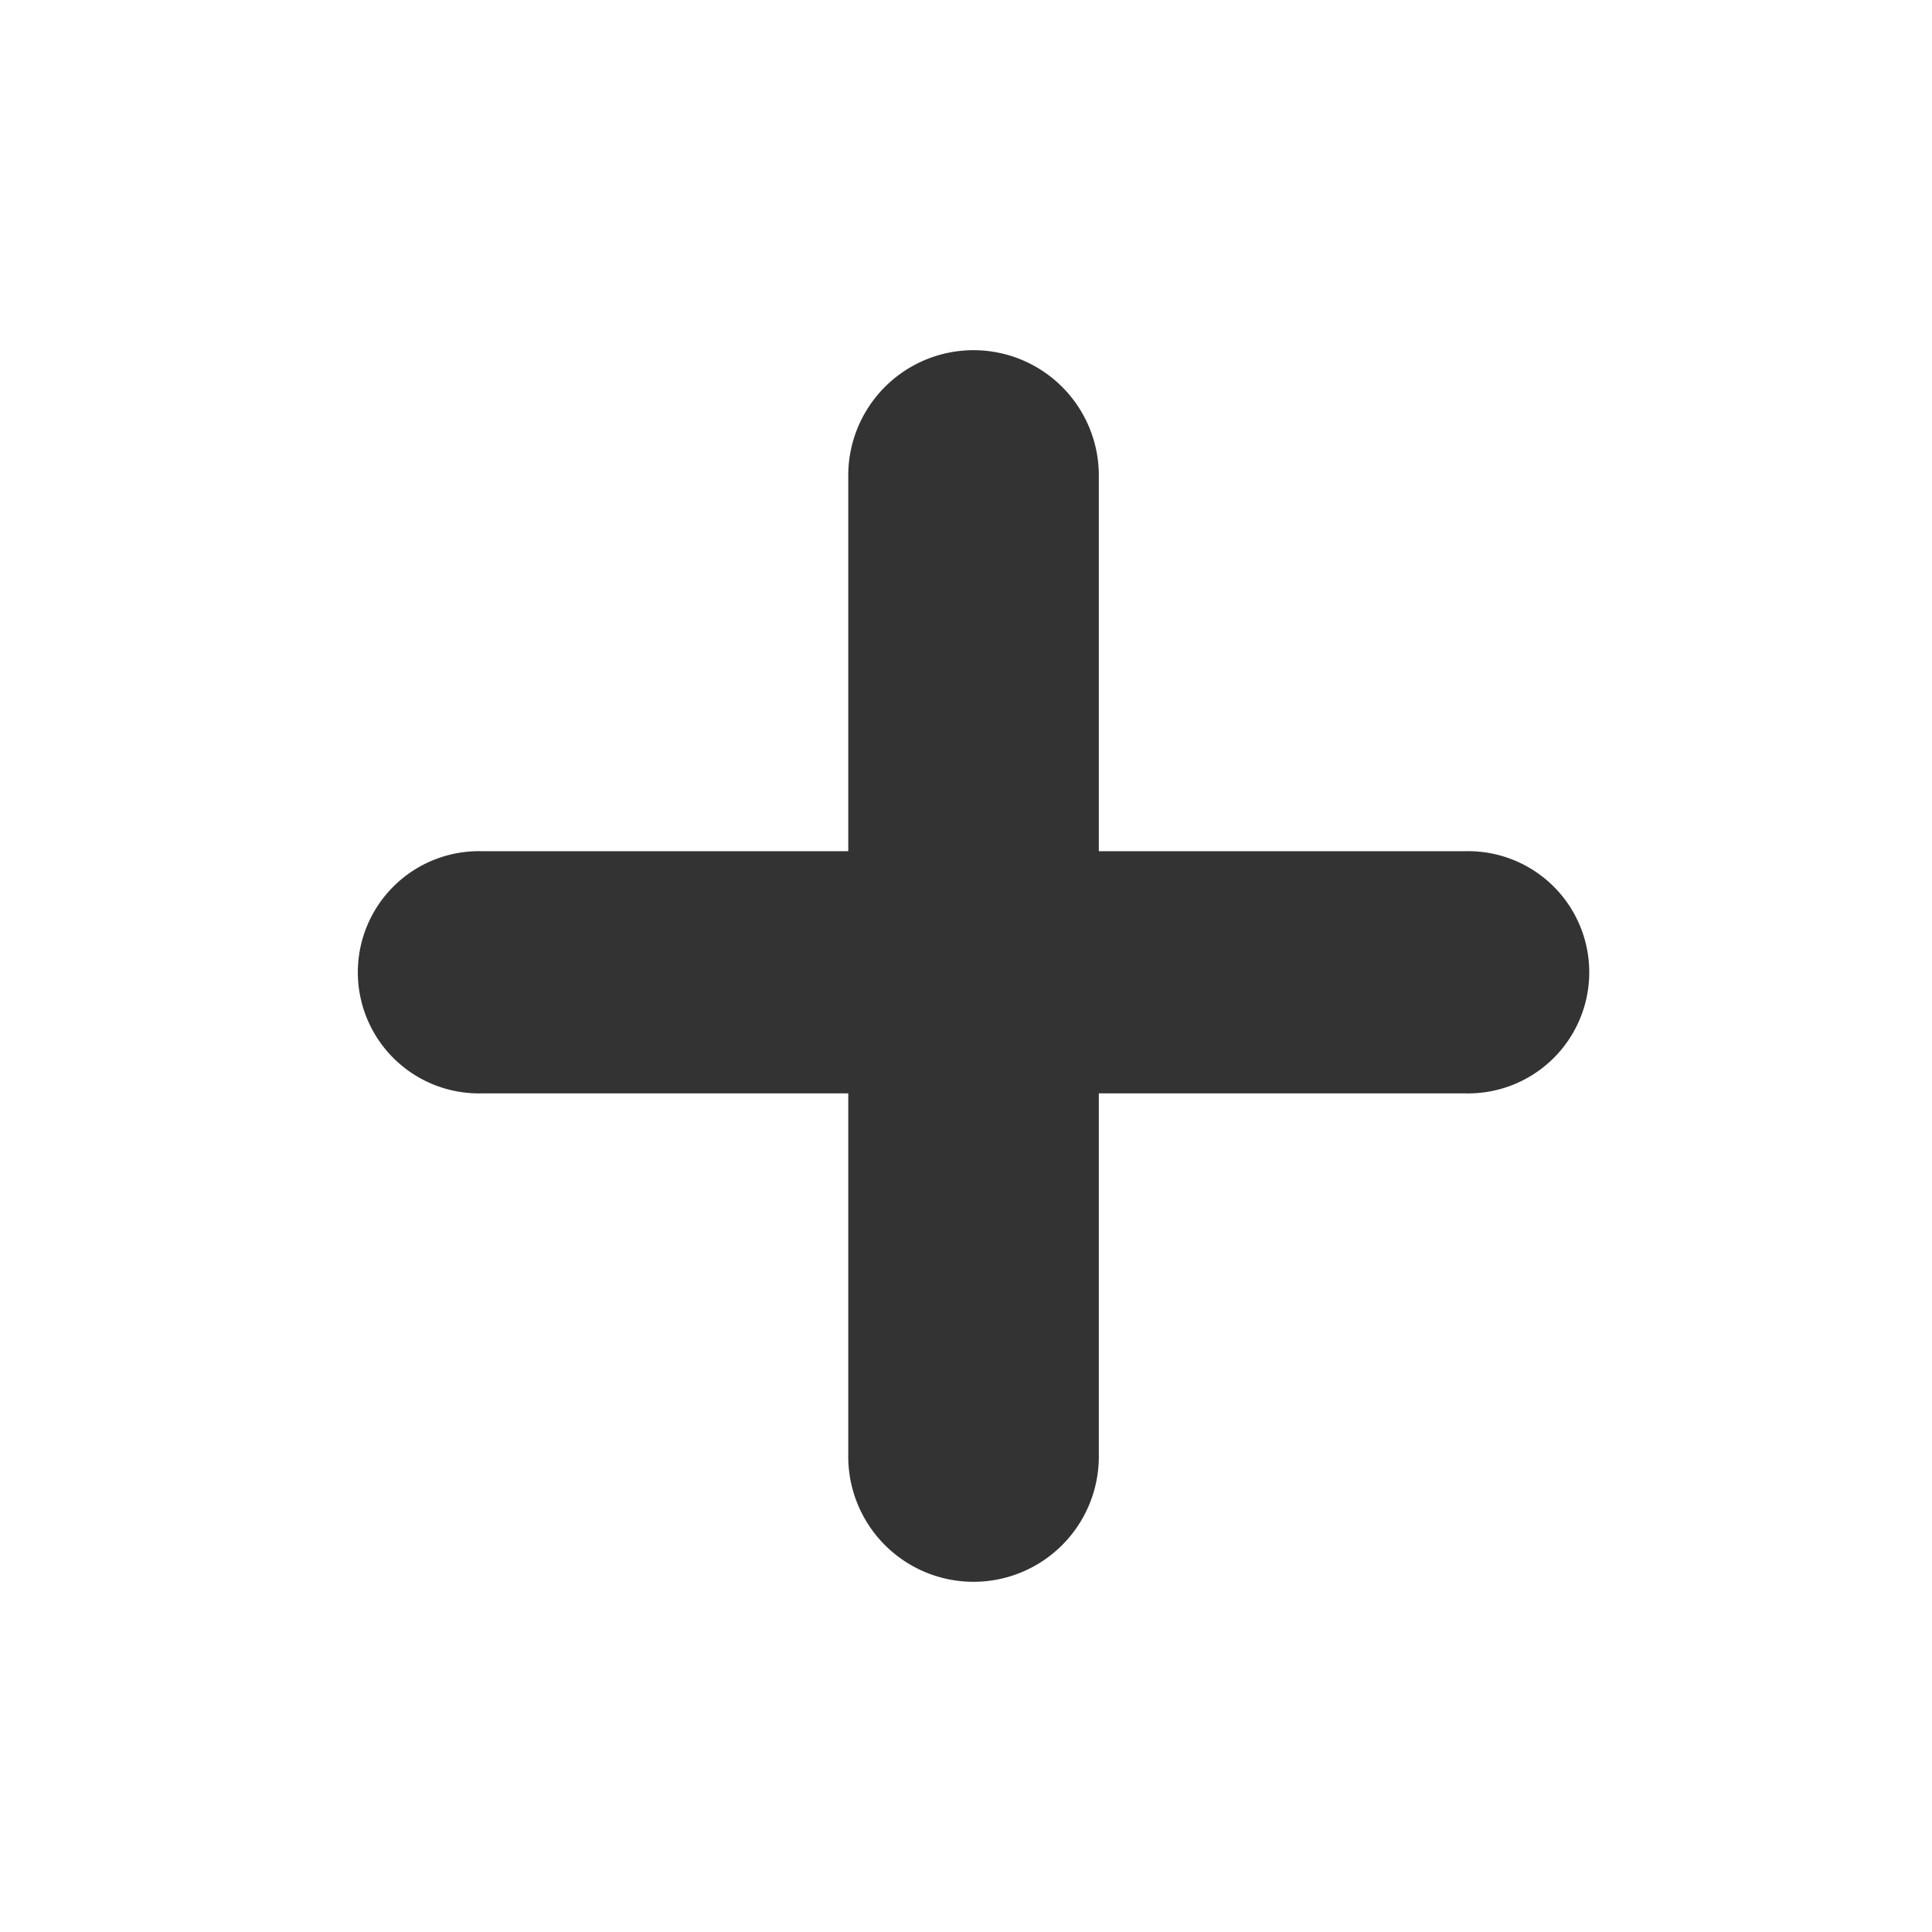 <svg xmlns="http://www.w3.org/2000/svg" viewBox="0 0 320 320">
  <title>plus-filled</title>
  <g id="Layer_16" data-name="Layer 16">
    <path d="M242.767,142.986H179.999V78.482a18.752,18.752,0,0,0-37.5,0v64.504H79.731a18.06,18.06,0,1,0,0,36.111h62.768v62.421a18.752,18.752,0,0,0,37.5,0V179.097h62.768a18.06,18.06,0,1,0,0-36.111Z" style="fill: #333;stroke: #333;stroke-linecap: round;stroke-linejoin: round;stroke-width: 4px"/>
  </g>
</svg>

